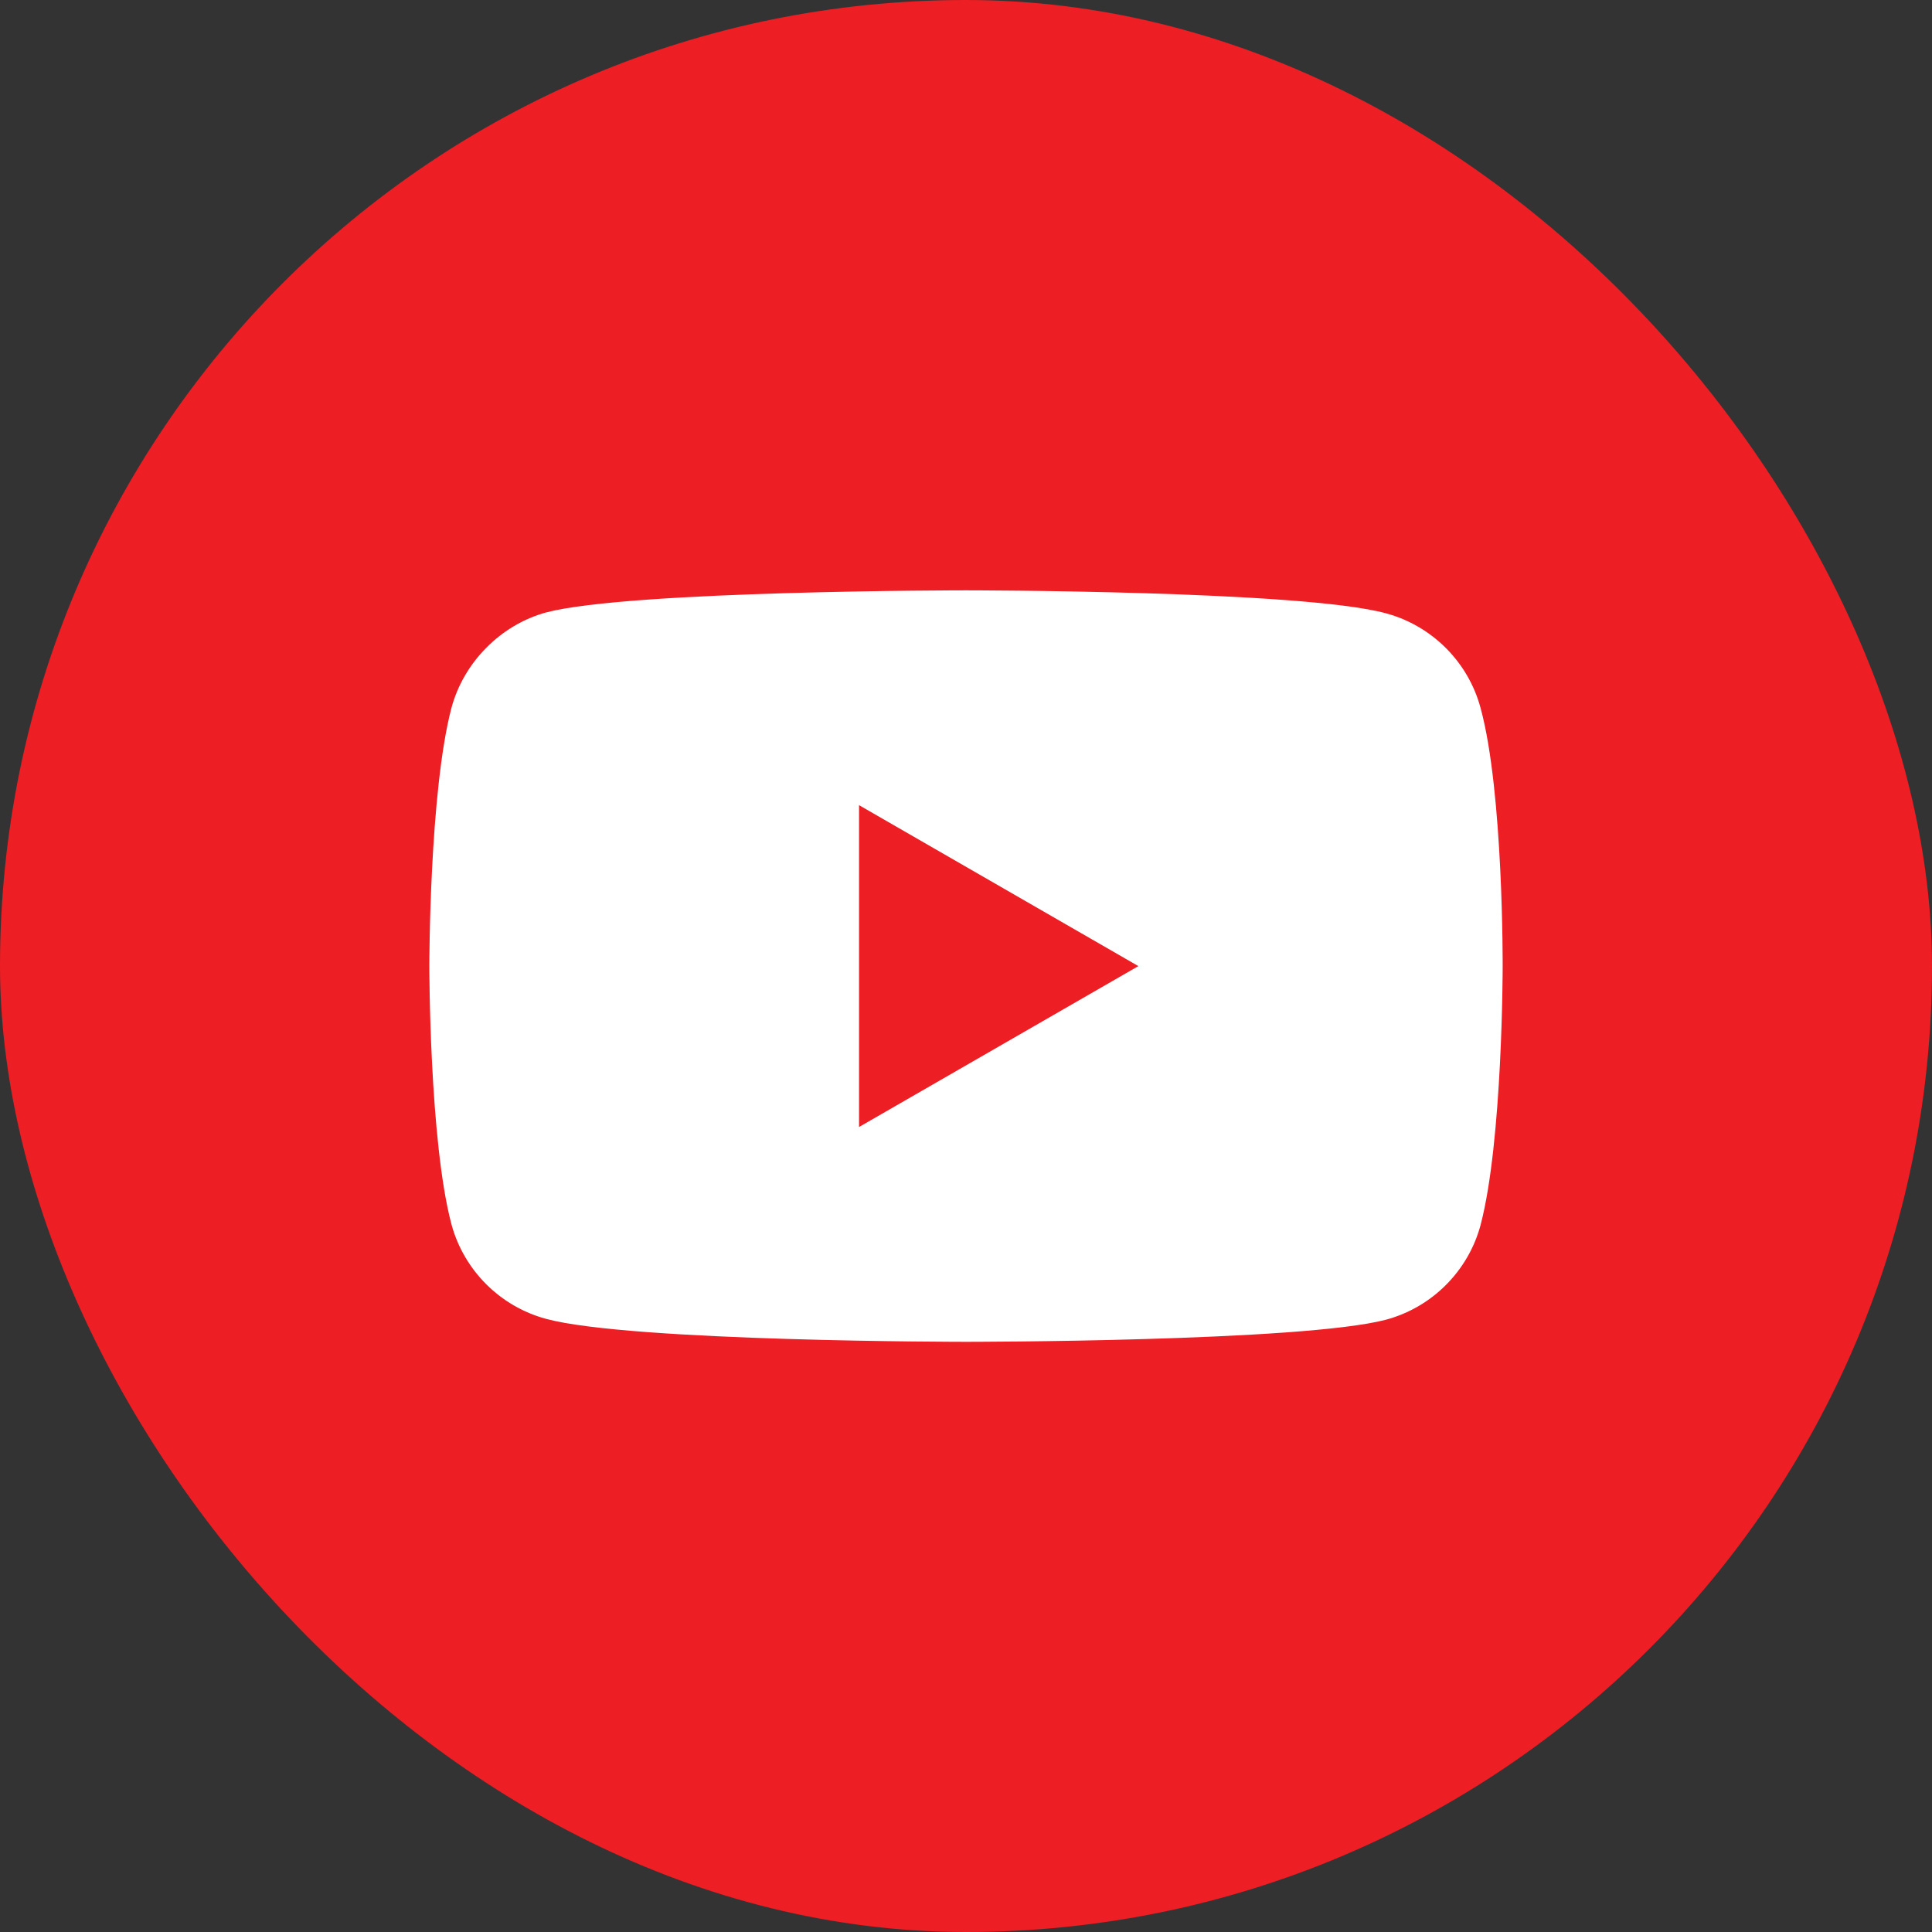 <svg width="36" height="36" viewBox="0 0 36 36" fill="none" xmlns="http://www.w3.org/2000/svg">
<rect x="0" y="0" width="36" height="36" fill="#333333" stroke="none"/>
<rect width="36" height="36" rx="18" fill="#ED1E24"/>
<path d="M27.588 13.191C27.358 12.334 26.682 11.659 25.825 11.428C24.26 11 18 11 18 11C18 11 11.74 11 10.175 11.412C9.334 11.643 8.642 12.335 8.412 13.191C8 14.756 8 18.002 8 18.002C8 18.002 8 21.263 8.412 22.812C8.643 23.669 9.318 24.344 10.175 24.575C11.756 25.003 18 25.003 18 25.003C18 25.003 24.26 25.003 25.825 24.591C26.682 24.361 27.358 23.685 27.588 22.828C28 21.263 28 18.018 28 18.018C28 18.018 28.016 14.756 27.588 13.191V13.191ZM16.007 21V15.003L21.212 18.002L16.007 21Z" fill="white"/>
</svg>
